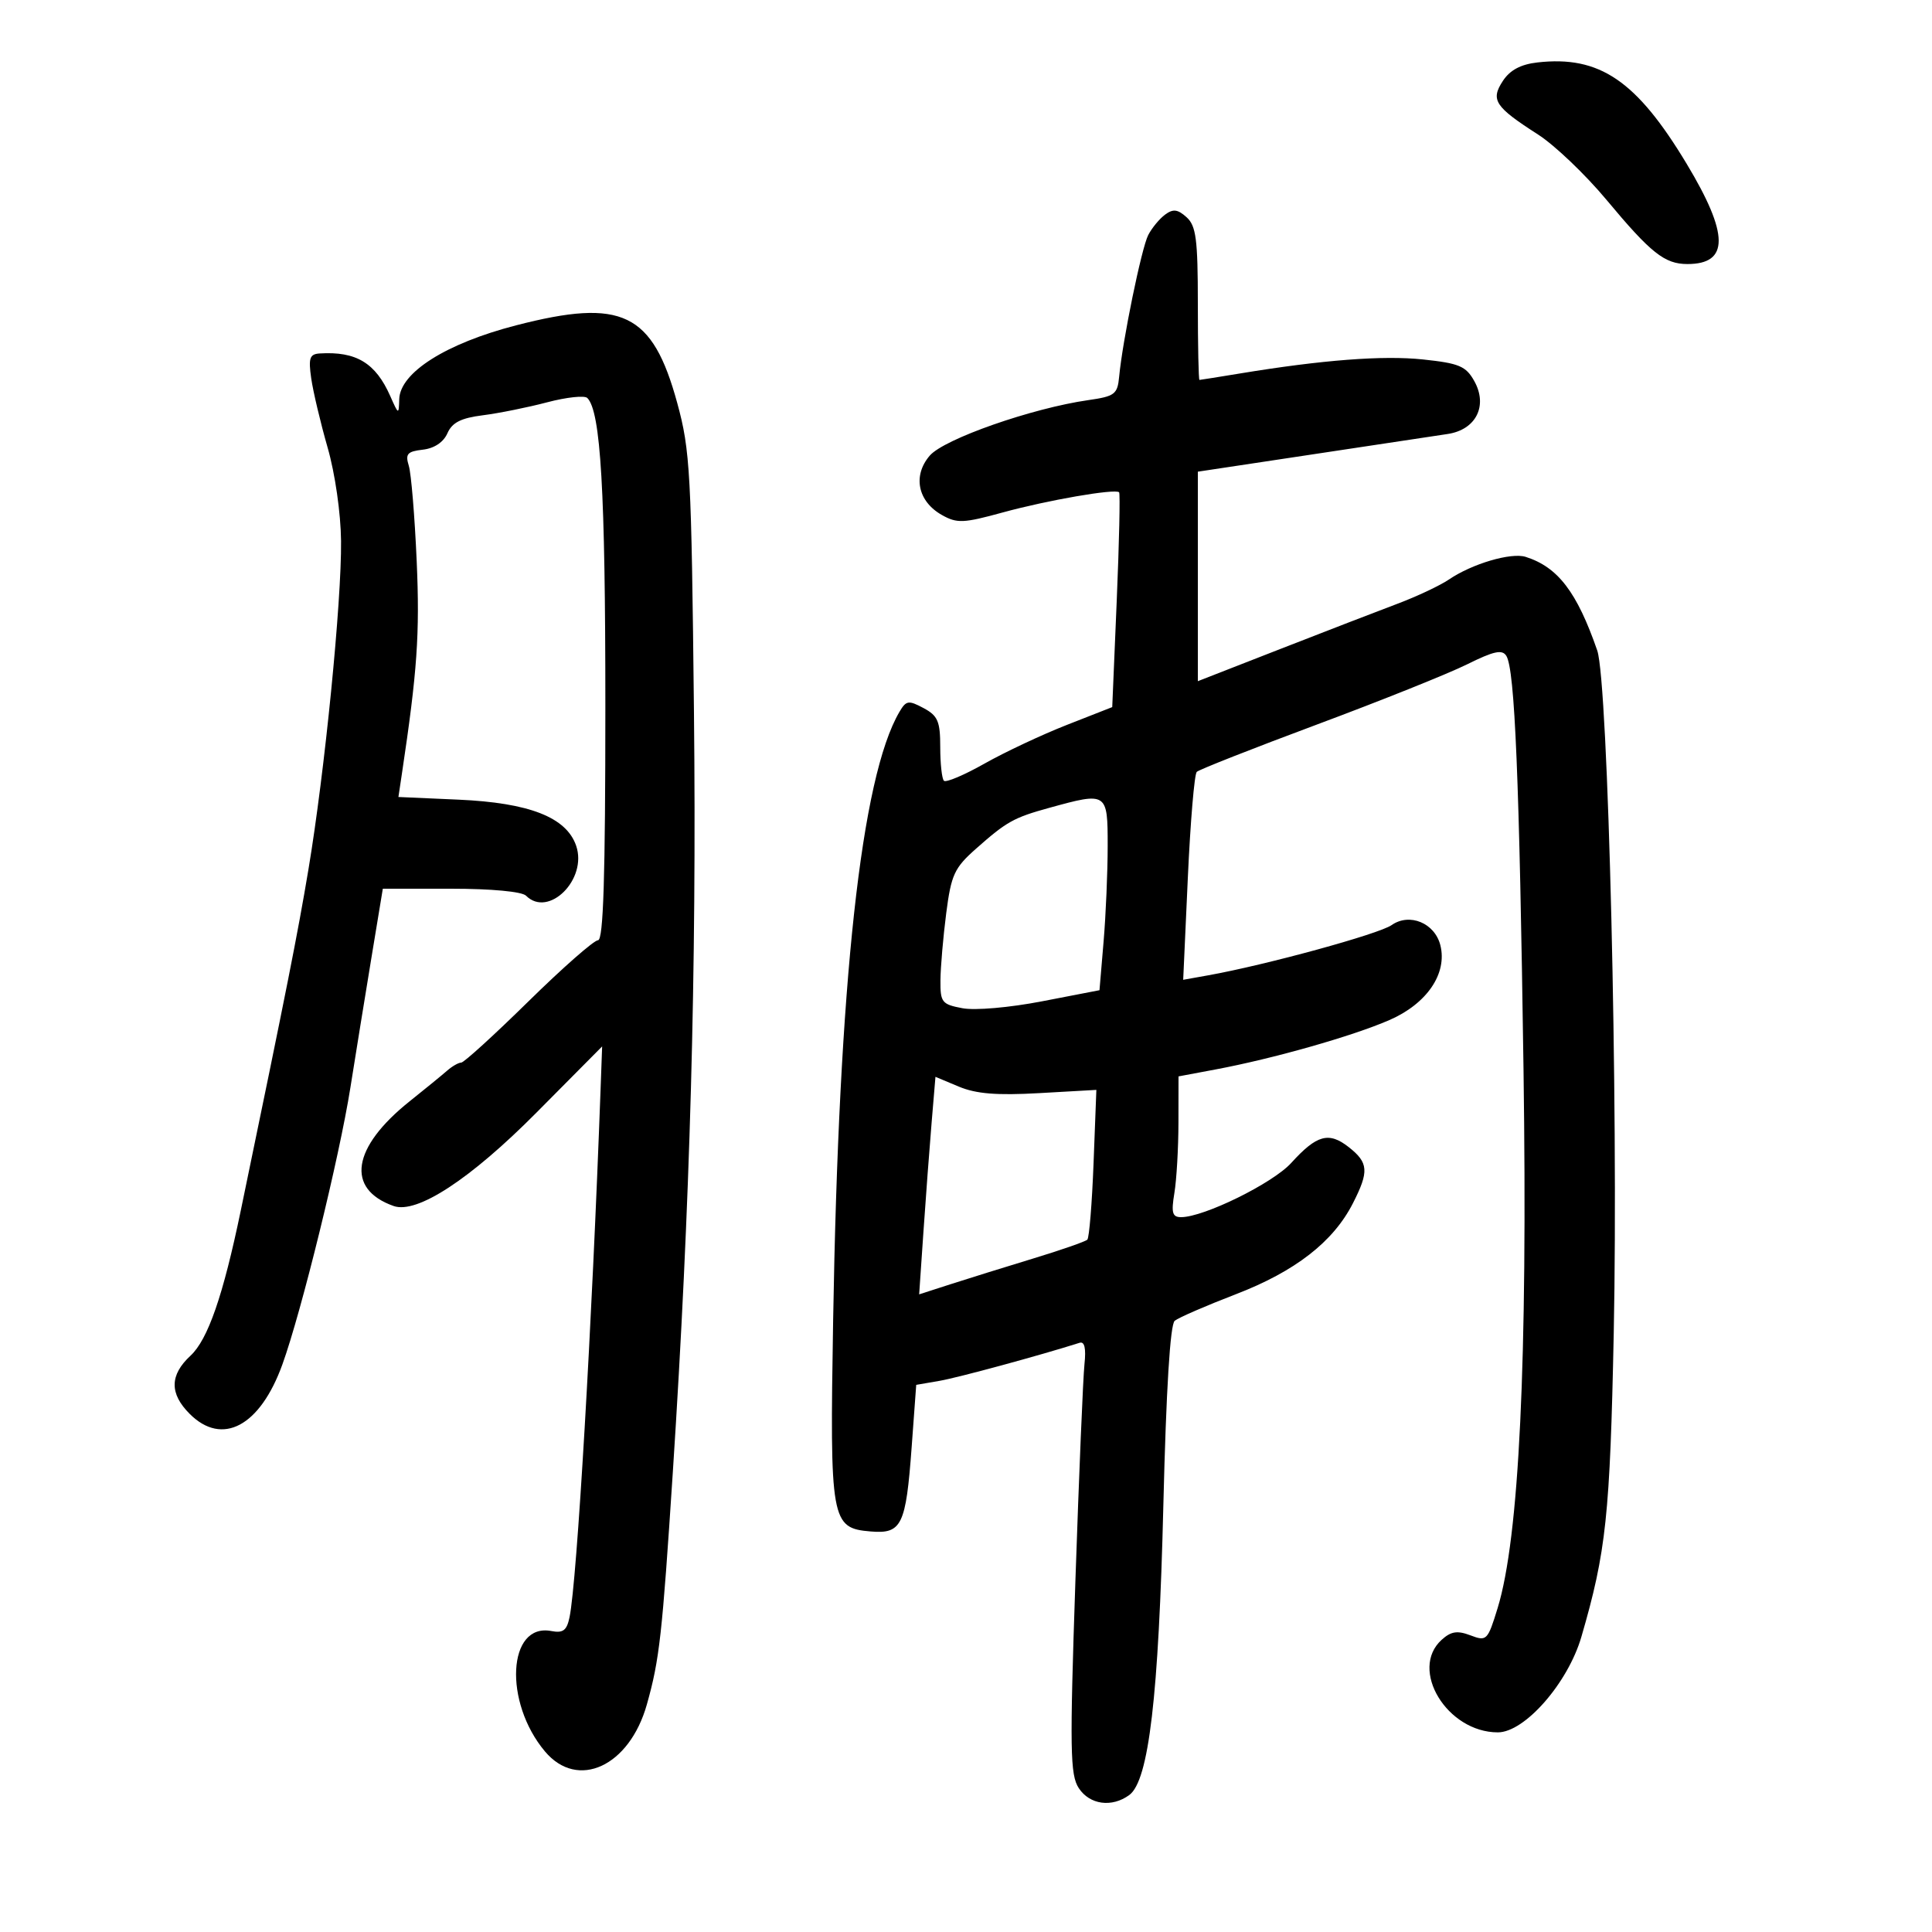 <svg xmlns="http://www.w3.org/2000/svg" width="300" height="300" viewBox="0 0 300 300" version="1.1">
	<path d="M 238.733 9.696 C 236.138 9.990, 234.467 10.883, 233.365 12.566 C 231.422 15.531, 232.110 16.578, 238.832 20.892 C 241.405 22.544, 246.185 27.106, 249.455 31.030 C 256.351 39.309, 258.482 41, 262.023 41 C 268.530 41, 268.496 36.388, 261.909 25.444 C 254.125 12.510, 248.376 8.603, 238.733 9.696 M 180.913 33.326 C 180.041 33.972, 178.862 35.400, 178.294 36.500 C 177.259 38.506, 174.309 52.882, 173.781 58.493 C 173.525 61.219, 173.099 61.543, 169 62.129 C 160.247 63.381, 146.597 68.160, 144.368 70.753 C 141.687 73.872, 142.508 77.863, 146.266 79.974 C 148.613 81.293, 149.604 81.251, 155.694 79.577 C 162.611 77.676, 173.176 75.843, 173.774 76.441 C 173.955 76.621, 173.789 84.201, 173.405 93.284 L 172.707 109.799 165.657 112.565 C 161.779 114.087, 156.027 116.789, 152.875 118.571 C 149.723 120.352, 146.886 121.553, 146.572 121.238 C 146.257 120.924, 146 118.568, 146 116.002 C 146 112.008, 145.628 111.139, 143.411 109.952 C 141.074 108.702, 140.709 108.759, 139.668 110.533 C 133.716 120.676, 130.252 152.456, 129.369 205 C 128.844 236.267, 129.026 237.289, 135.208 237.806 C 140.016 238.209, 140.669 236.863, 141.560 224.727 L 142.271 215.040 145.886 214.417 C 148.764 213.921, 161.429 210.481, 167.645 208.507 C 168.409 208.264, 168.659 209.367, 168.396 211.822 C 168.179 213.845, 167.546 228.959, 166.990 245.409 C 166.099 271.743, 166.162 275.598, 167.512 277.659 C 169.205 280.243, 172.642 280.714, 175.352 278.732 C 178.383 276.515, 179.923 263.425, 180.645 233.739 C 181.084 215.710, 181.703 205.667, 182.410 205.089 C 183.010 204.599, 187.273 202.748, 191.885 200.974 C 201.106 197.429, 207.022 192.837, 210.072 186.858 C 212.605 181.893, 212.507 180.544, 209.436 178.128 C 206.342 175.695, 204.467 176.210, 200.500 180.582 C 197.641 183.734, 186.943 189, 183.399 189 C 182.036 189, 181.850 188.327, 182.358 185.250 C 182.699 183.188, 182.983 178.269, 182.989 174.321 L 183 167.142 188.750 166.064 C 197.718 164.384, 209.987 160.899, 215.737 158.399 C 221.570 155.862, 224.763 151.178, 223.659 146.777 C 222.792 143.323, 218.870 141.702, 216.089 143.650 C 214.102 145.042, 196.553 149.846, 187.613 151.446 L 183.725 152.142 184.445 136.321 C 184.840 127.619, 185.465 120.210, 185.832 119.855 C 186.199 119.500, 194.600 116.191, 204.500 112.502 C 214.400 108.813, 224.884 104.611, 227.797 103.165 C 231.972 101.092, 233.266 100.812, 233.905 101.846 C 235.224 103.980, 235.927 120.918, 236.570 166 C 237.217 211.436, 235.902 238.801, 232.547 249.715 C 231.002 254.739, 230.848 254.893, 228.332 253.936 C 226.289 253.160, 225.315 253.310, 223.860 254.627 C 218.769 259.234, 224.697 269, 232.584 269 C 236.767 269, 243.470 261.332, 245.558 254.159 C 249.401 240.957, 250.002 235.313, 250.581 207 C 251.307 171.500, 249.721 105.909, 248.017 101 C 244.866 91.921, 241.912 88.059, 236.902 86.469 C 234.646 85.753, 228.583 87.541, 225 89.979 C 223.625 90.914, 220.025 92.611, 217 93.749 C 213.975 94.887, 205.762 98.058, 198.750 100.796 L 186 105.773 186 89.508 L 186 73.242 203.750 70.565 C 213.512 69.093, 222.983 67.664, 224.796 67.390 C 229.203 66.724, 231.069 62.997, 228.918 59.157 C 227.627 56.852, 226.573 56.409, 220.965 55.816 C 214.762 55.160, 205.313 55.885, 192.500 57.999 C 189.200 58.543, 186.387 58.991, 186.250 58.994 C 186.113 58.997, 186 53.670, 186 47.155 C 186 37.142, 185.729 35.066, 184.250 33.731 C 182.874 32.490, 182.161 32.404, 180.913 33.326 M 80.140 50.518 C 69.257 53.328, 62.108 57.851, 61.992 62 C 61.923 64.437, 61.888 64.424, 60.597 61.500 C 58.328 56.359, 55.305 54.533, 49.645 54.885 C 48.085 54.982, 47.875 55.597, 48.326 58.750 C 48.621 60.813, 49.767 65.650, 50.873 69.500 C 52.028 73.518, 52.917 79.695, 52.959 84 C 53.053 93.418, 50.426 119.878, 47.895 135 C 46.209 145.073, 44.559 153.393, 37.382 188 C 34.646 201.190, 32.283 208.008, 29.578 210.515 C 26.342 213.514, 26.303 216.394, 29.455 219.545 C 34.515 224.606, 40.380 221.478, 43.850 211.867 C 46.809 203.673, 52.689 179.735, 54.410 168.875 C 55.228 163.719, 56.695 154.662, 57.670 148.750 L 59.444 138 70.022 138 C 76.291 138, 81.042 138.442, 81.685 139.085 C 85.187 142.587, 91.258 136.525, 89.462 131.318 C 87.940 126.905, 82.192 124.657, 71.183 124.169 L 61.866 123.756 62.410 120.128 C 64.793 104.237, 65.198 98.425, 64.705 87.153 C 64.400 80.194, 63.848 73.522, 63.478 72.326 C 62.909 70.484, 63.242 70.102, 65.653 69.826 C 67.437 69.622, 68.864 68.670, 69.475 67.277 C 70.208 65.608, 71.576 64.913, 74.975 64.483 C 77.464 64.168, 81.959 63.262, 84.964 62.469 C 87.969 61.677, 90.775 61.375, 91.199 61.799 C 93.280 63.880, 94 76.179, 94 109.636 C 94 136.191, 93.692 146, 92.860 146 C 92.233 146, 87.369 150.275, 82.050 155.500 C 76.732 160.725, 72.038 165, 71.619 165 C 71.200 165, 70.216 165.563, 69.432 166.250 C 68.648 166.938, 66.033 169.075, 63.621 171 C 54.638 178.169, 53.646 184.633, 61.125 187.269 C 64.736 188.541, 73.028 183.118, 83.300 172.766 L 93.500 162.487 93.263 168.993 C 91.919 205.908, 89.593 245.513, 88.442 251.102 C 88.015 253.176, 87.440 253.616, 85.611 253.266 C 78.822 251.968, 78.173 264.299, 84.627 271.969 C 89.702 278, 97.741 274.288, 100.446 264.663 C 102.410 257.675, 102.819 254.010, 104.482 228.500 C 107.163 187.392, 108.184 150.593, 107.757 110.500 C 107.360 73.325, 107.177 69.940, 105.161 62.574 C 101.318 48.531, 96.615 46.265, 80.140 50.518 M 162.927 125.441 C 157.393 126.968, 156.316 127.570, 151.528 131.811 C 148.188 134.771, 147.699 135.833, 146.928 141.811 C 146.454 145.490, 146.051 150.167, 146.033 152.205 C 146.002 155.646, 146.246 155.955, 149.451 156.557 C 151.412 156.925, 156.748 156.461, 161.814 155.482 L 170.727 153.759 171.363 146.229 C 171.714 142.087, 172 135.391, 172 131.349 C 172 123.003, 171.929 122.957, 162.927 125.441 M 144.658 174.355 C 144.329 178.285, 143.760 185.884, 143.393 191.243 L 142.727 200.987 147.613 199.410 C 150.301 198.542, 156.057 196.751, 160.404 195.430 C 164.751 194.108, 168.547 192.786, 168.840 192.493 C 169.133 192.200, 169.569 186.848, 169.808 180.599 L 170.243 169.237 161.371 169.740 C 154.772 170.114, 151.572 169.854, 148.878 168.726 L 145.257 167.209 144.658 174.355" stroke="none" fill="black" fill-rule="evenodd"/>
</svg>